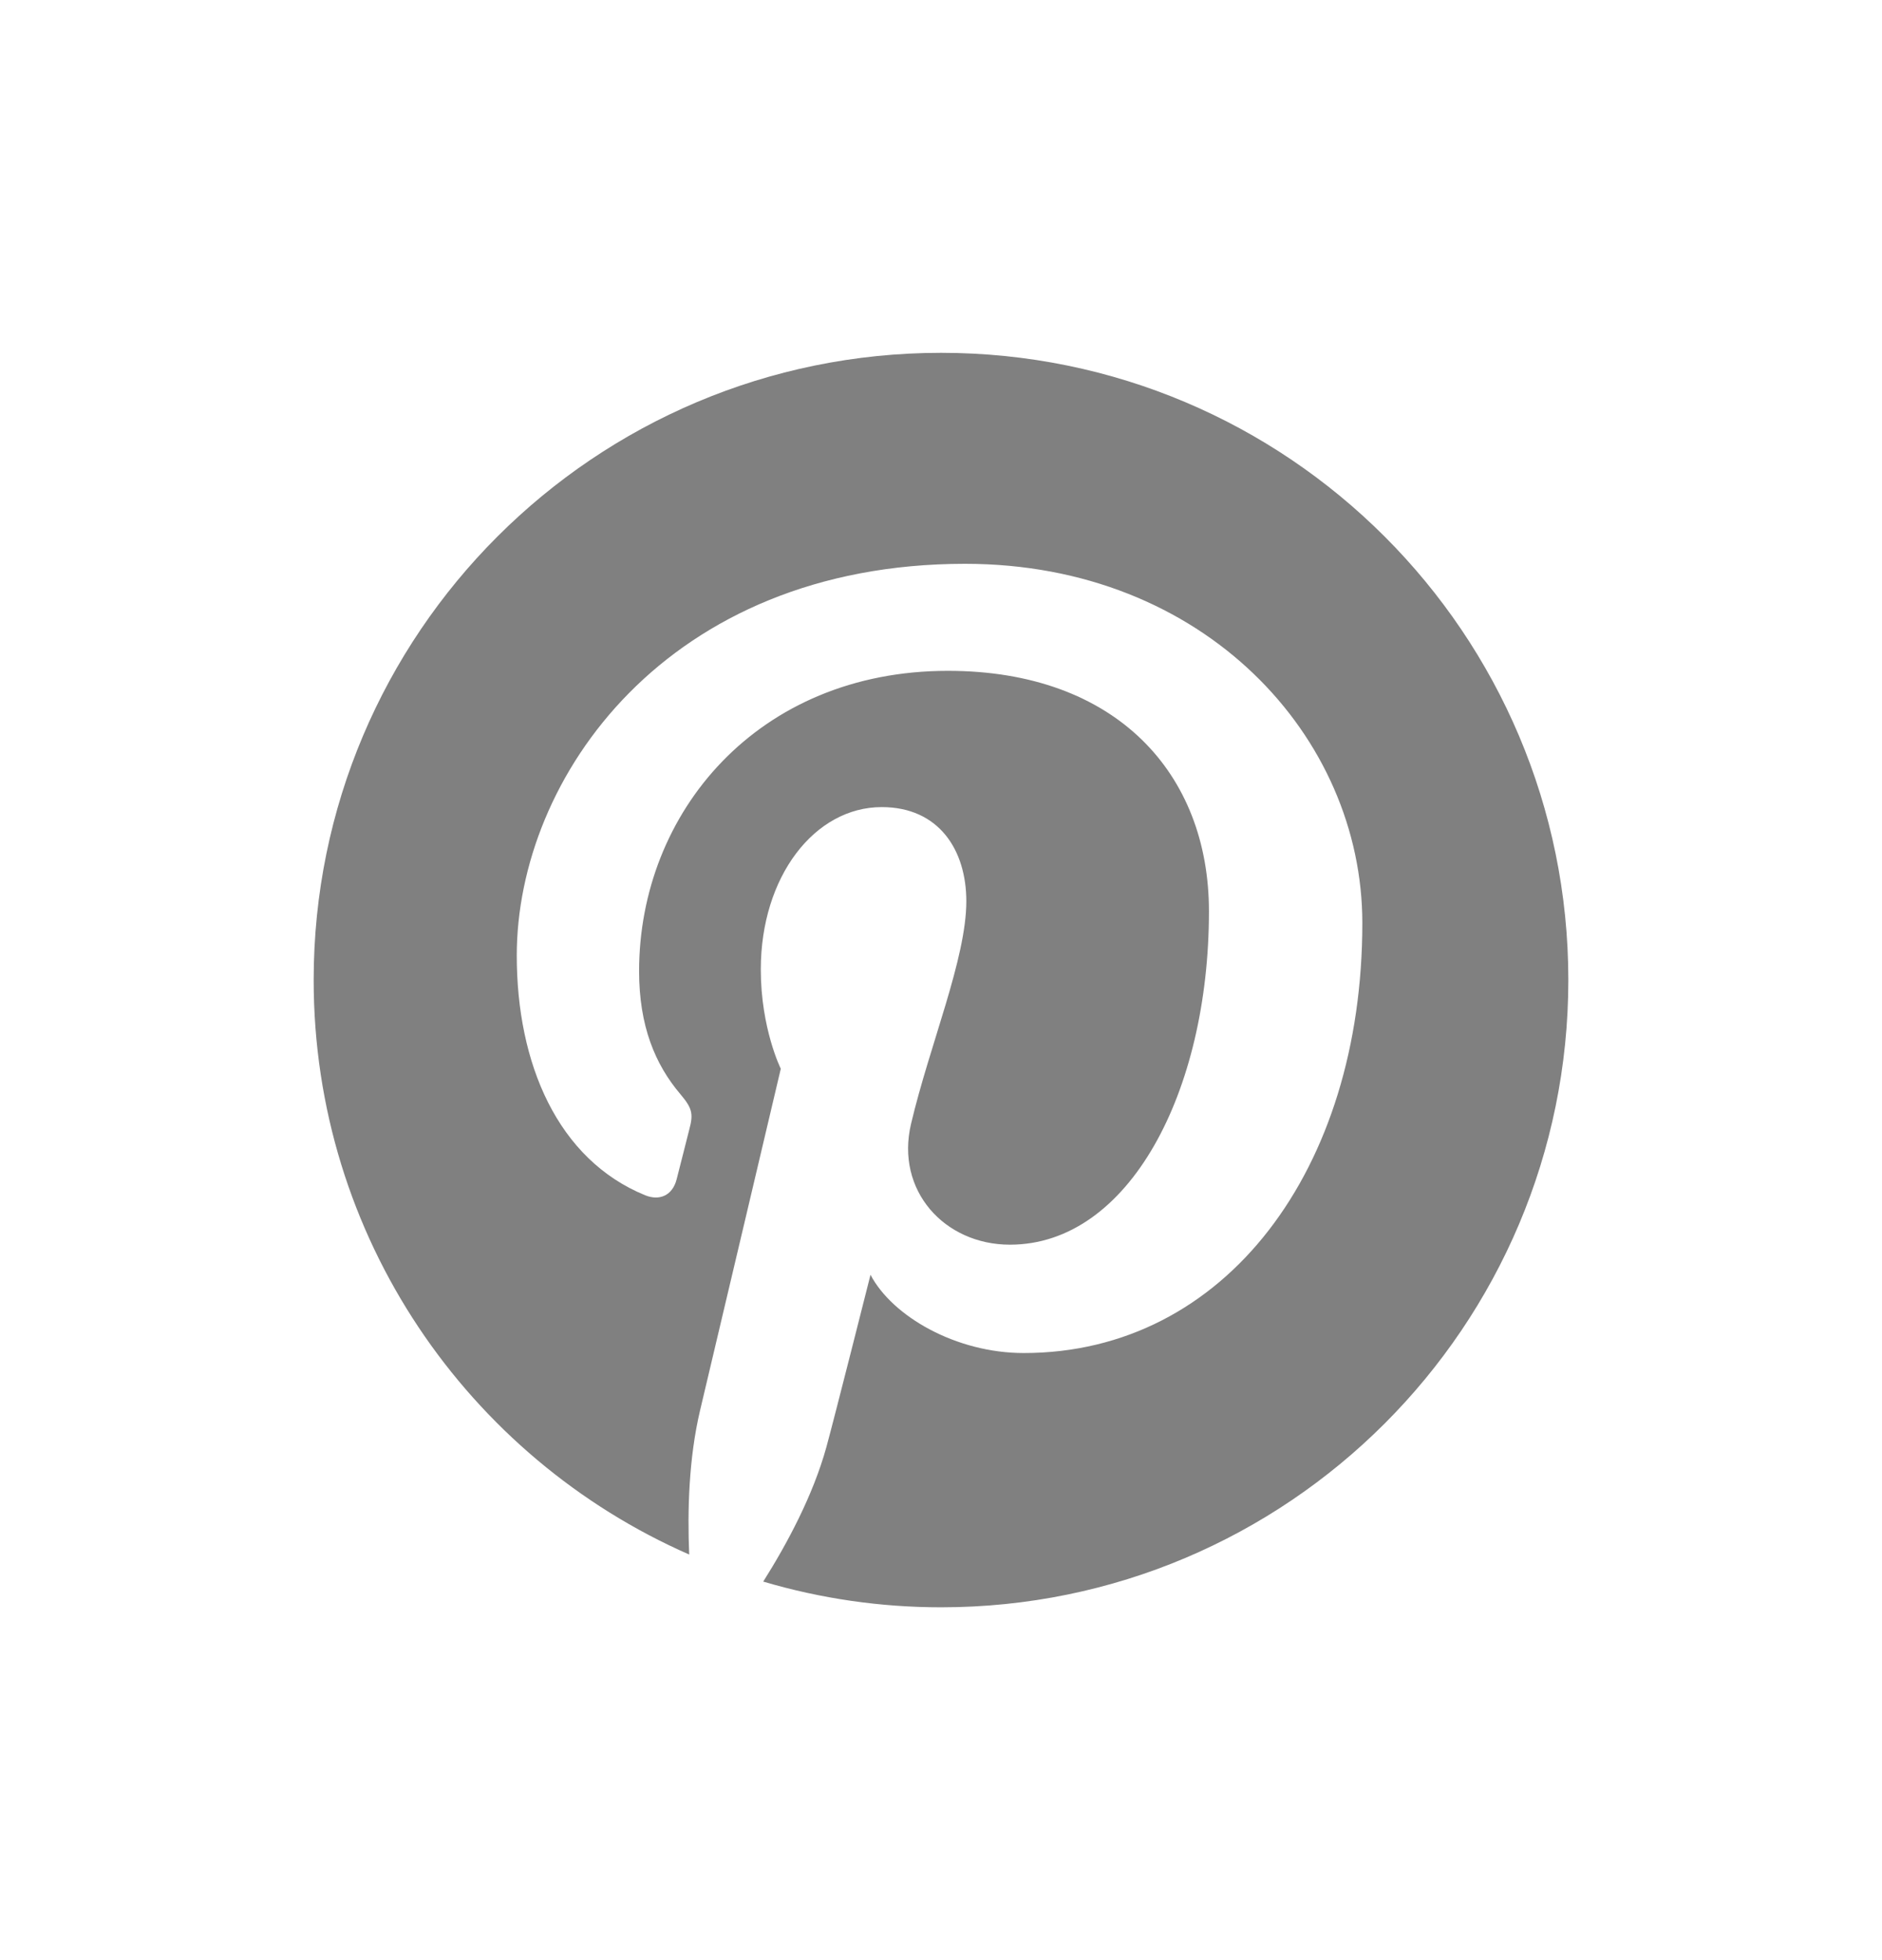 <svg width="24" height="25" viewBox="0 0 24 25" fill="none" xmlns="http://www.w3.org/2000/svg">
<path d="M12.001 4.5C7.582 4.5 4 8.082 4 12.499C4 15.776 5.97 18.59 8.789 19.827C8.765 19.268 8.784 18.598 8.927 17.991C9.082 17.341 9.957 13.631 9.957 13.631C9.957 13.631 9.702 13.12 9.702 12.365C9.702 11.179 10.389 10.294 11.244 10.294C11.973 10.294 12.323 10.841 12.323 11.495C12.323 12.226 11.857 13.321 11.618 14.334C11.417 15.183 12.043 15.875 12.879 15.875C14.396 15.875 15.417 13.928 15.417 11.622C15.417 9.869 14.236 8.556 12.088 8.556C9.661 8.556 8.15 10.366 8.15 12.387C8.15 13.084 8.354 13.576 8.677 13.956C8.824 14.131 8.845 14.202 8.791 14.402C8.753 14.549 8.665 14.904 8.628 15.044C8.575 15.247 8.411 15.319 8.228 15.245C7.11 14.788 6.59 13.565 6.59 12.188C6.59 9.916 8.507 7.191 12.307 7.191C15.362 7.191 17.373 9.401 17.373 11.773C17.373 14.912 15.627 17.257 13.055 17.257C12.191 17.257 11.379 16.789 11.101 16.259C11.101 16.259 10.636 18.103 10.538 18.458C10.368 19.074 10.036 19.692 9.733 20.172C10.469 20.39 11.233 20.5 12.001 20.5C16.419 20.5 20 16.918 20 12.499C20 8.082 16.419 4.5 12.001 4.5Z" fill="#808080"/>
</svg>
